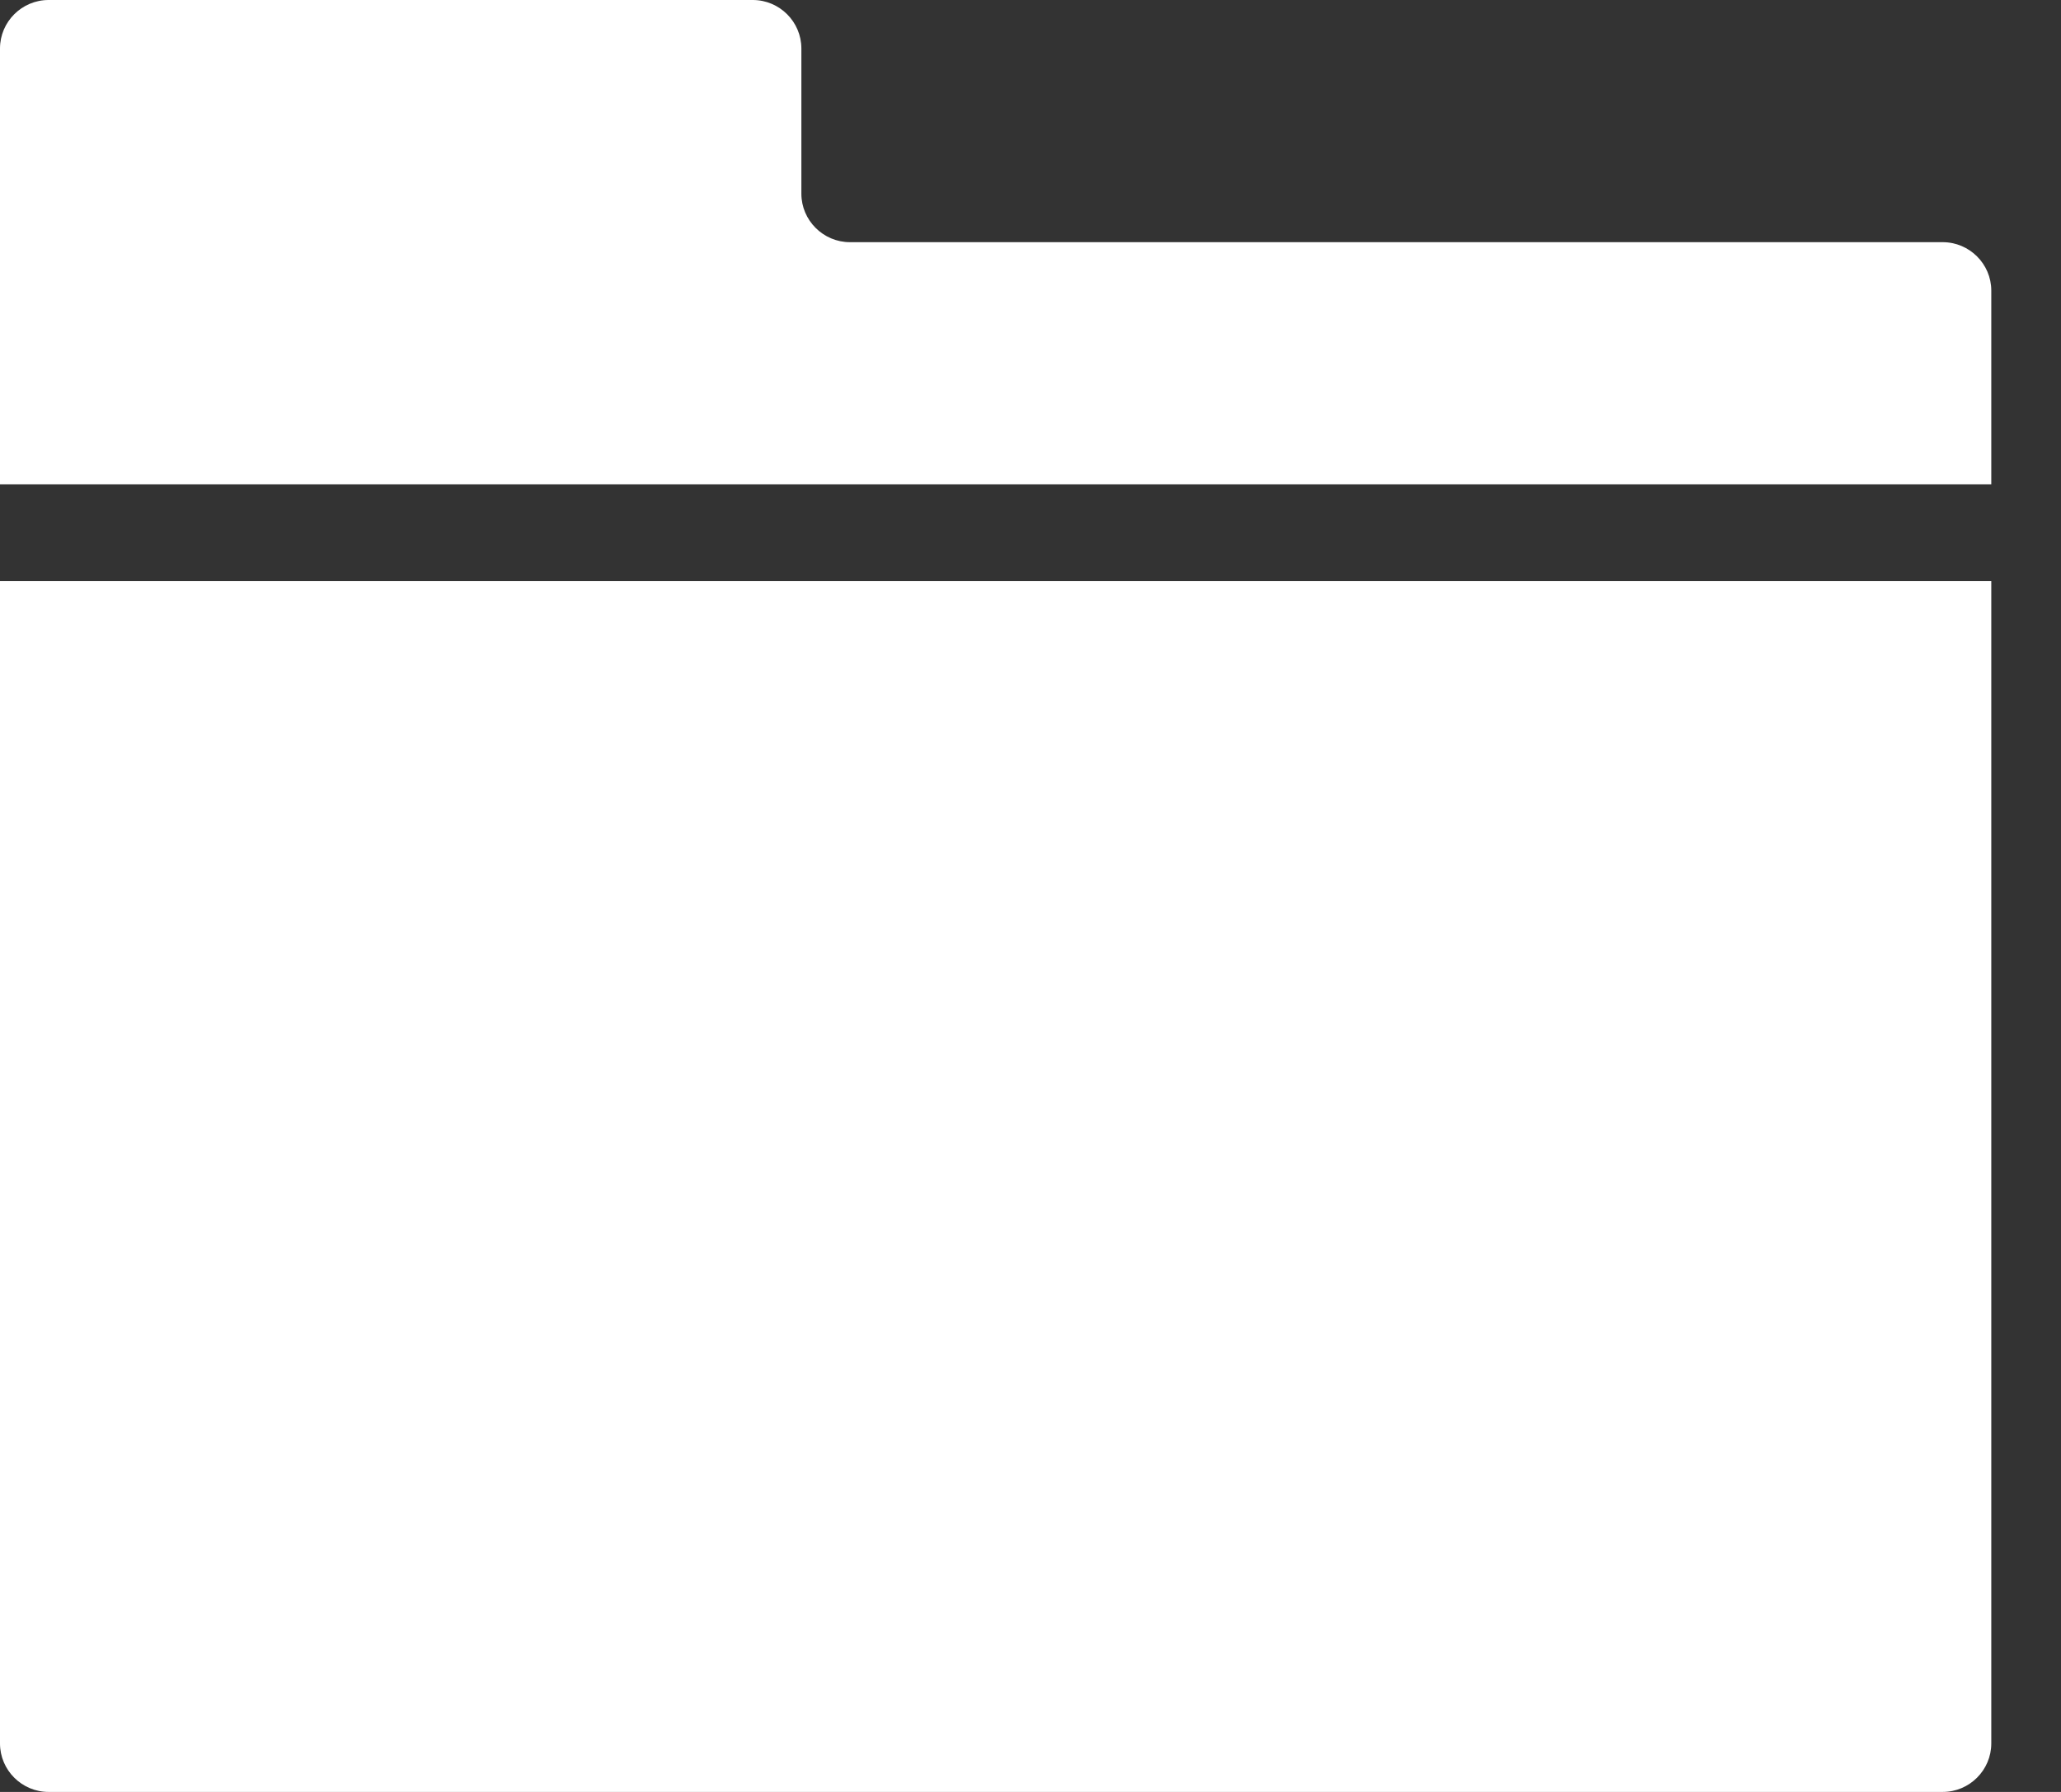 <svg width="23" height="20" viewBox="0 0 23 20" fill="none" xmlns="http://www.w3.org/2000/svg">
<rect x="0" y="0" width="23" height="20" fill="#333333" stroke="none"/>
<path d="M22.222 3.243V5.405H0V0.541C0 0.243 0.244 0 0.542 0H8.401C8.699 0 8.943 0.243 8.943 0.541V2.162C8.943 2.459 9.187 2.703 9.485 2.703H21.68C21.978 2.703 22.222 2.946 22.222 3.243ZM0 19.459C0 19.757 0.244 20 0.542 20H21.68C21.978 20 22.222 19.757 22.222 19.459V6.486H0V19.459Z" fill="white"/>
</svg>
